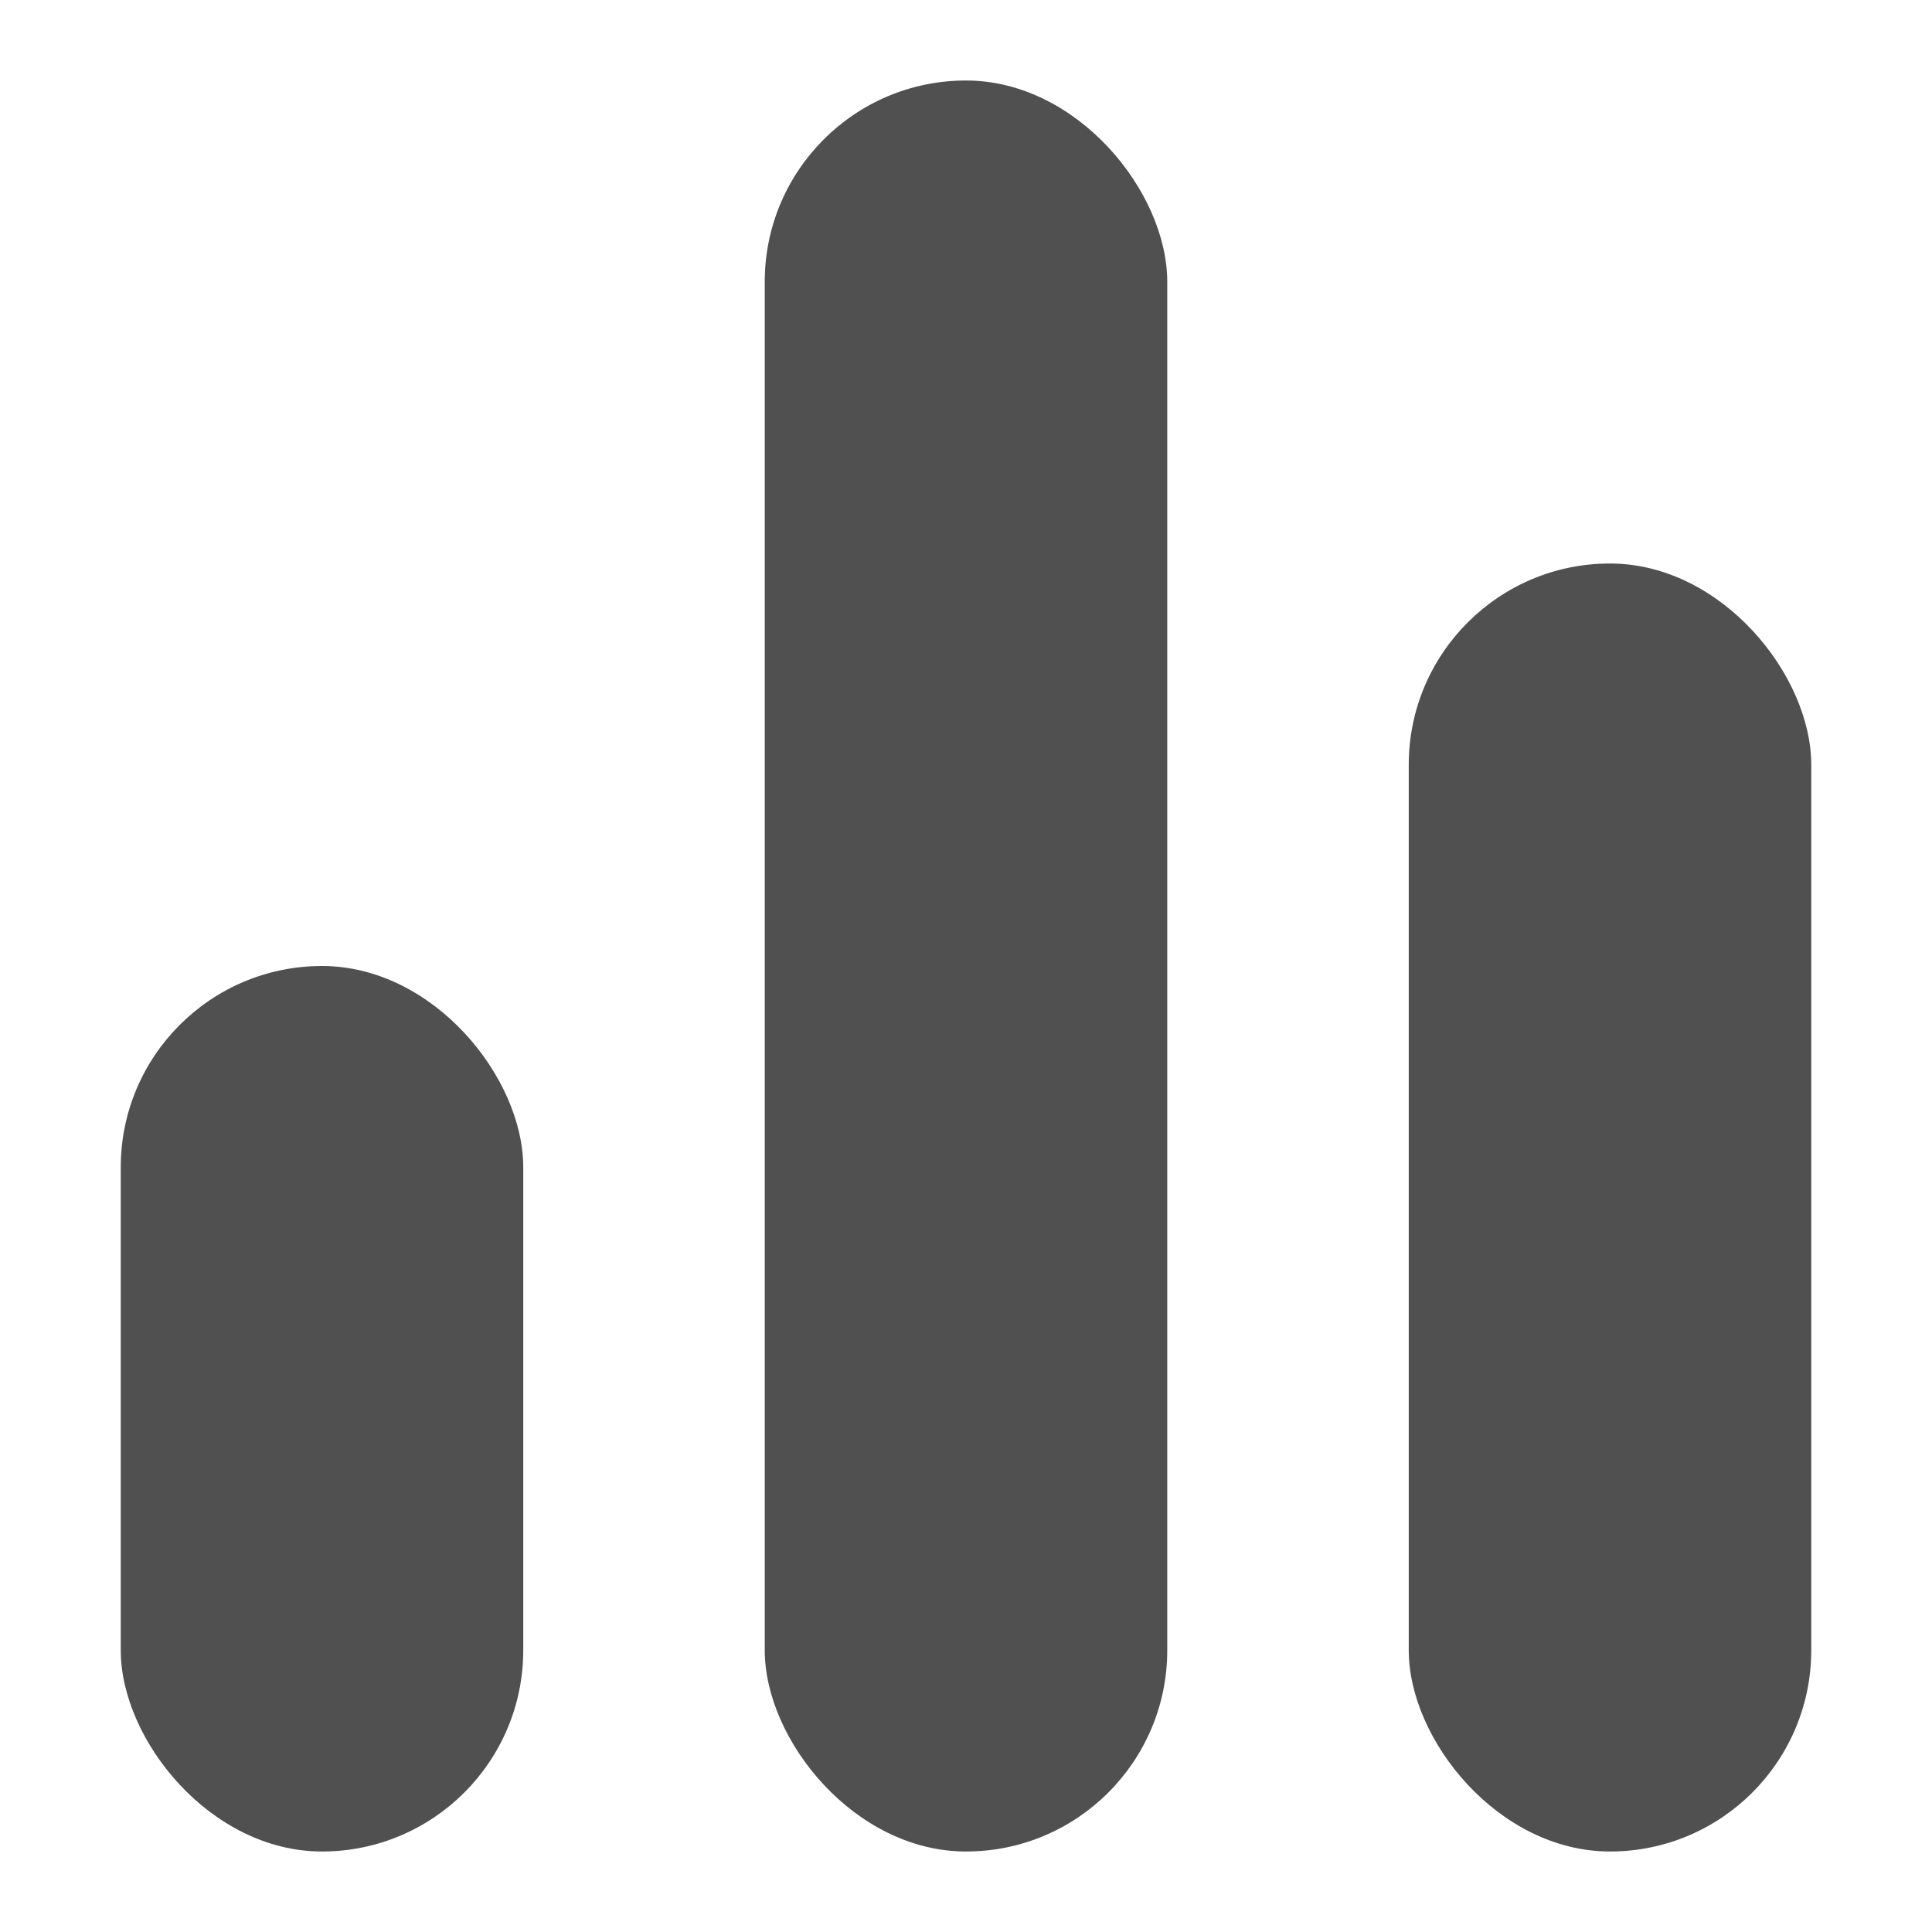 <svg width="24" height="24" viewBox="0 0 24 24" fill="none" xmlns="http://www.w3.org/2000/svg">
<rect x="1.5" y="12" width="5" height="11" rx="2.5" fill="#505050"/>
<rect x="9.5" y="1" width="5" height="22" rx="2.5" fill="#505050"/>
<rect x="17.5" y="7" width="5" height="16" rx="2.5" fill="#505050"/>
</svg>
